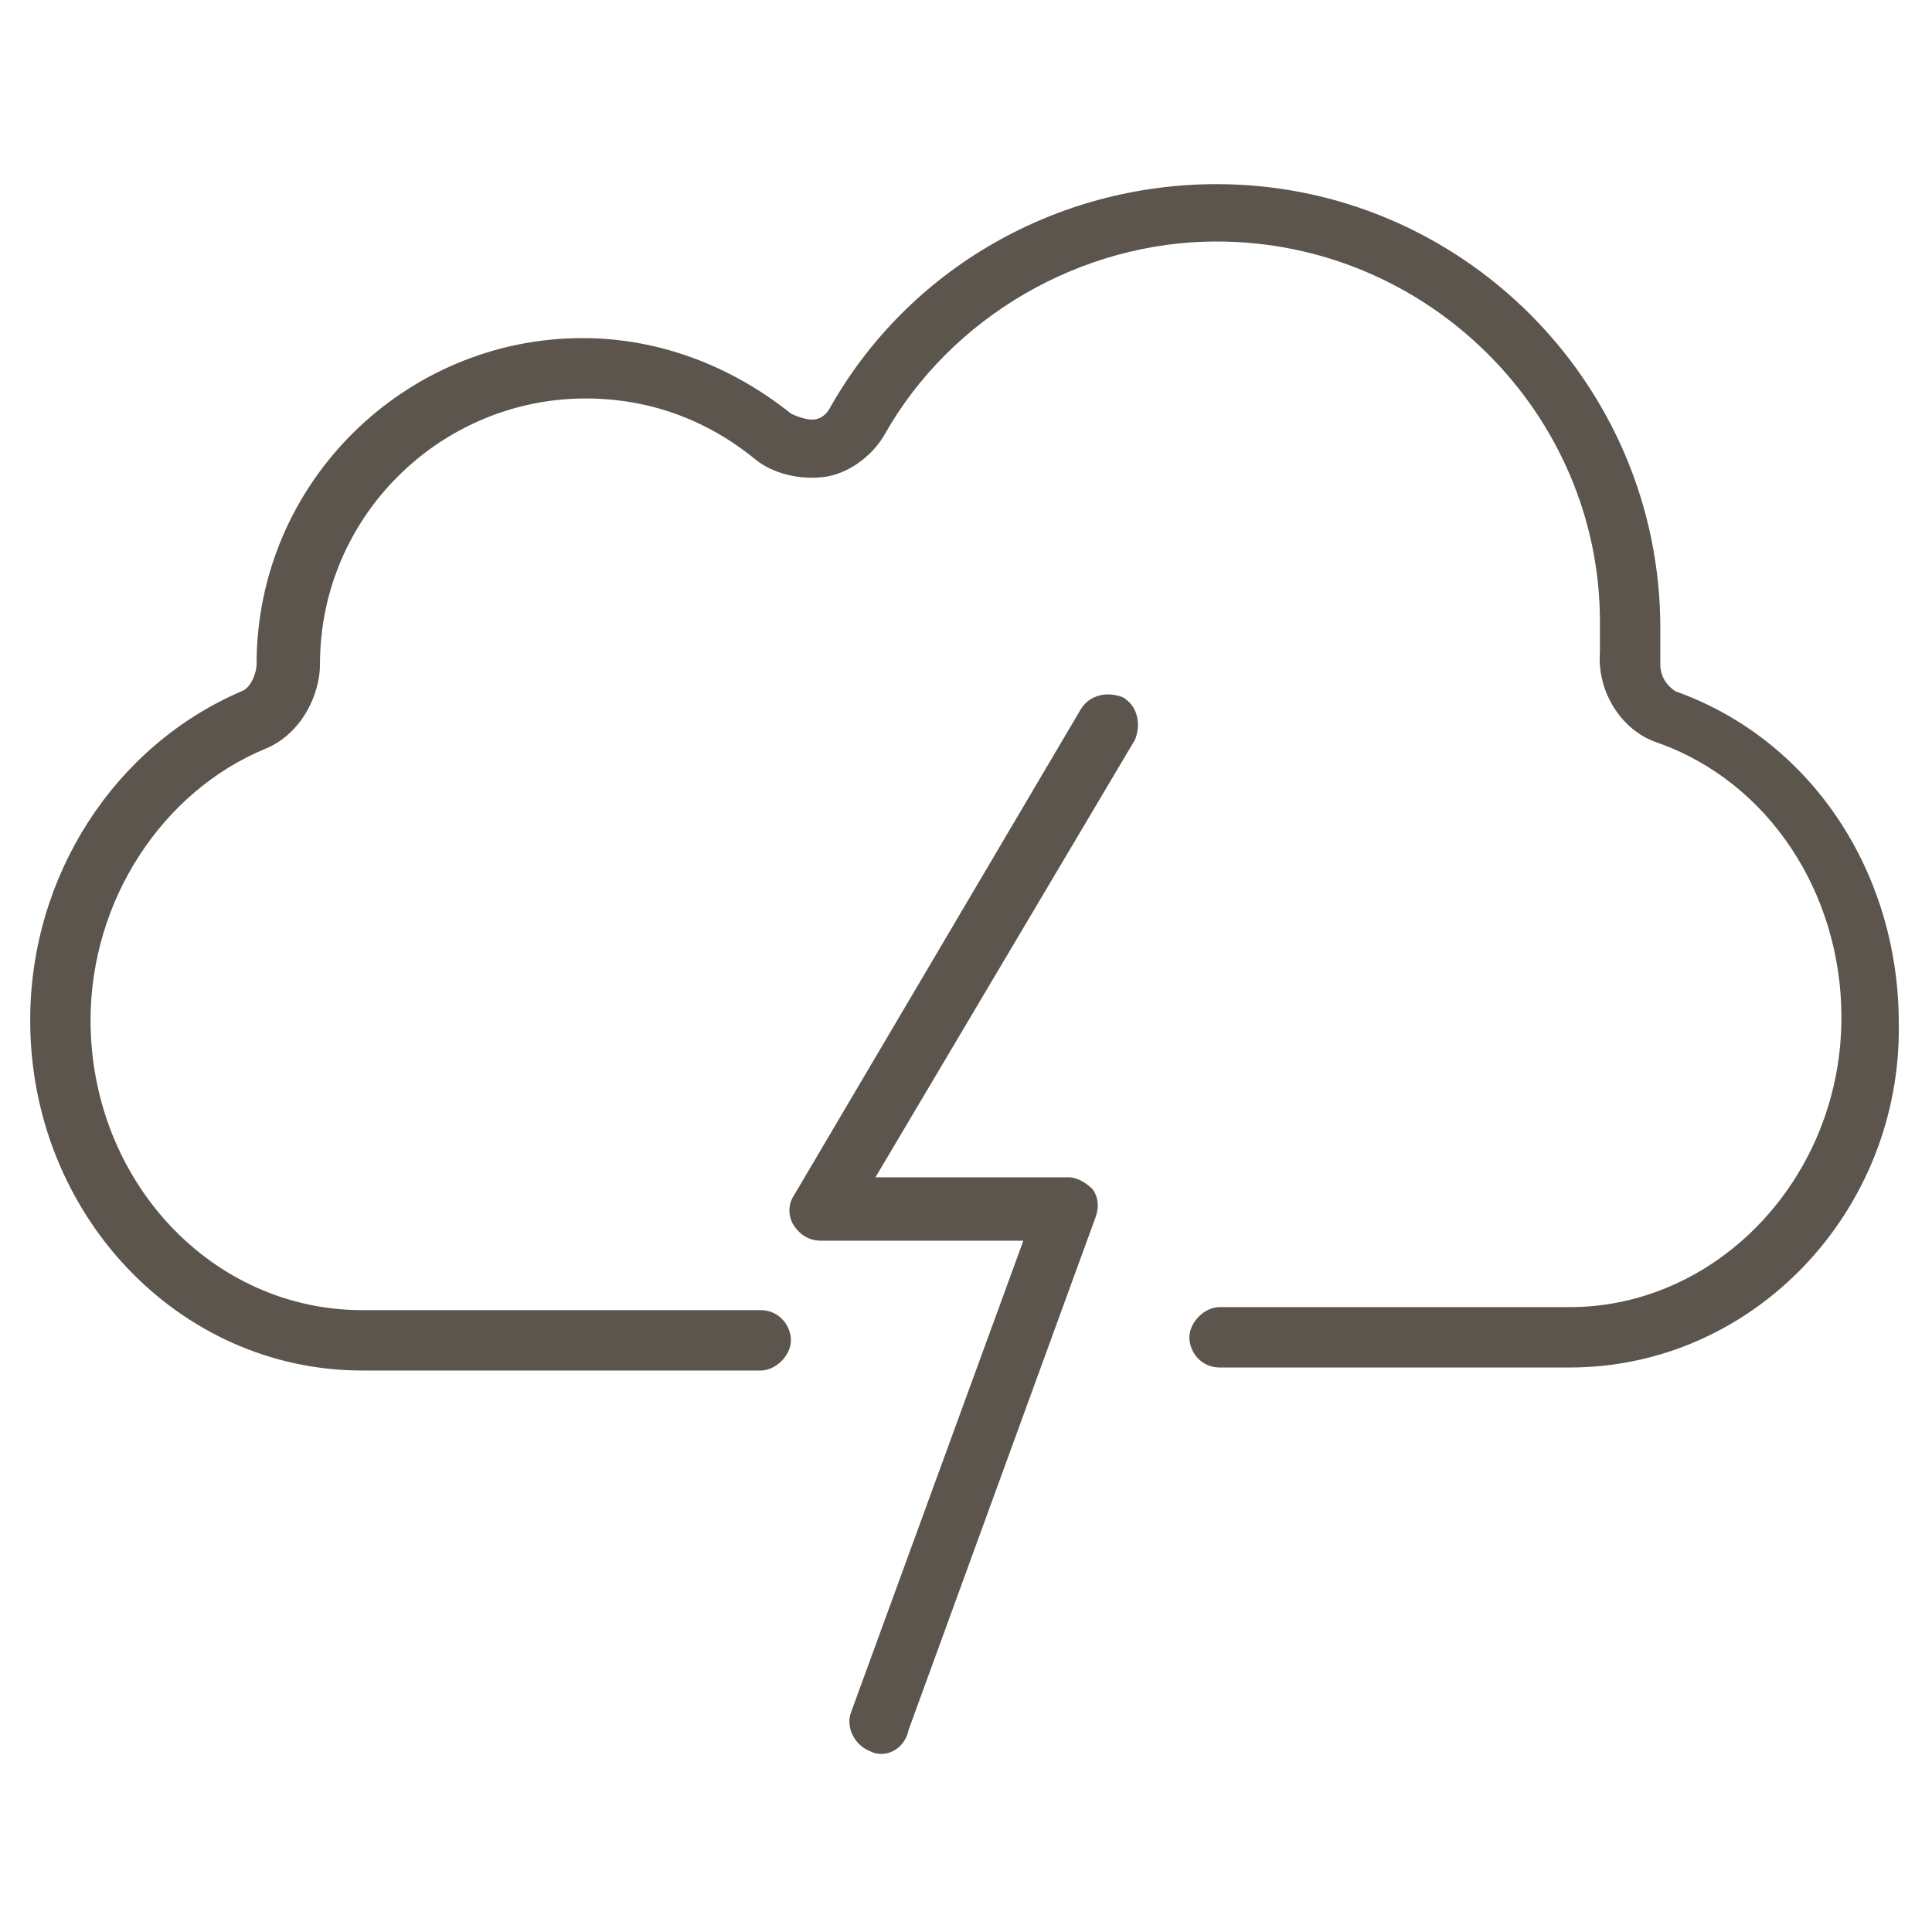 <?xml version="1.0" encoding="utf-8"?>
<!-- Generator: Adobe Illustrator 19.2.1, SVG Export Plug-In . SVG Version: 6.00 Build 0)  -->
<svg version="1.1" id="Layer_1" xmlns="http://www.w3.org/2000/svg" xmlns:xlink="http://www.w3.org/1999/xlink" x="0px" y="0px"
	 viewBox="0 0 64 64" style="enable-background:new 0 0 64 64;" xml:space="preserve">
<style type="text/css">
	.st0{fill:none;}
	.st1{fill:#5B554D;}
</style>
<rect class="st0" width="64" height="64"/>
<g>
	<g>
		<g>
			<path class="st1" d="M52,45.3H40.4c-0.6,0-1-0.5-1-1s0.5-1,1-1H52c4.9,0,9-4.3,9-9.6c0-4.1-2.4-7.8-6.1-9.1c-1.2-0.4-2-1.7-1.9-3
				c0-0.3,0-0.7,0-1C53,13.7,47.3,8,40.3,8c-4.5,0-8.8,2.5-11,6.4c-0.4,0.7-1.2,1.3-2,1.4c-0.8,0.1-1.7-0.1-2.3-0.6
				c-1.6-1.3-3.5-2-5.6-2c-4.8,0-8.8,3.9-8.8,8.8c0,1-0.6,2.3-1.8,2.8c-3.4,1.4-5.8,5-5.8,9c0,5.3,4,9.6,9,9.6h13.2c0.6,0,1,0.5,1,1
				s-0.5,1-1,1H12c-6.1,0-11-5.2-11-11.6c0-4.8,2.8-9.1,7-10.9c0.3-0.1,0.5-0.6,0.5-0.9c0-6,4.9-10.8,10.8-10.8
				c2.5,0,4.9,0.9,6.9,2.5c0.2,0.1,0.5,0.2,0.7,0.2c0.3,0,0.5-0.2,0.6-0.4c2.6-4.6,7.5-7.4,12.8-7.4c8.1,0,14.7,6.6,14.7,14.7
				c0,0.4,0,0.8,0,1.2c0,0.4,0.2,0.7,0.5,0.9c4.5,1.6,7.4,6,7.4,11C63,40.1,58.1,45.3,52,45.3z"/>
		</g>
	</g>
	<g>
		<g>
			<path class="st1" d="M29.2,58.1c-0.1,0-0.2,0-0.4-0.1c-0.5-0.2-0.8-0.8-0.6-1.3l5.7-15.6h-6.7c-0.4,0-0.7-0.2-0.9-0.5
				c-0.2-0.3-0.2-0.7,0-1l9.5-16.1c0.3-0.5,0.9-0.6,1.4-0.4c0.5,0.3,0.6,0.9,0.4,1.4L29,39h6.4c0.3,0,0.6,0.2,0.8,0.4
				c0.2,0.3,0.2,0.6,0.1,0.9l-6.2,17C30,57.8,29.6,58.1,29.2,58.1z"/>
		</g>
	</g>
</g>
</svg>
